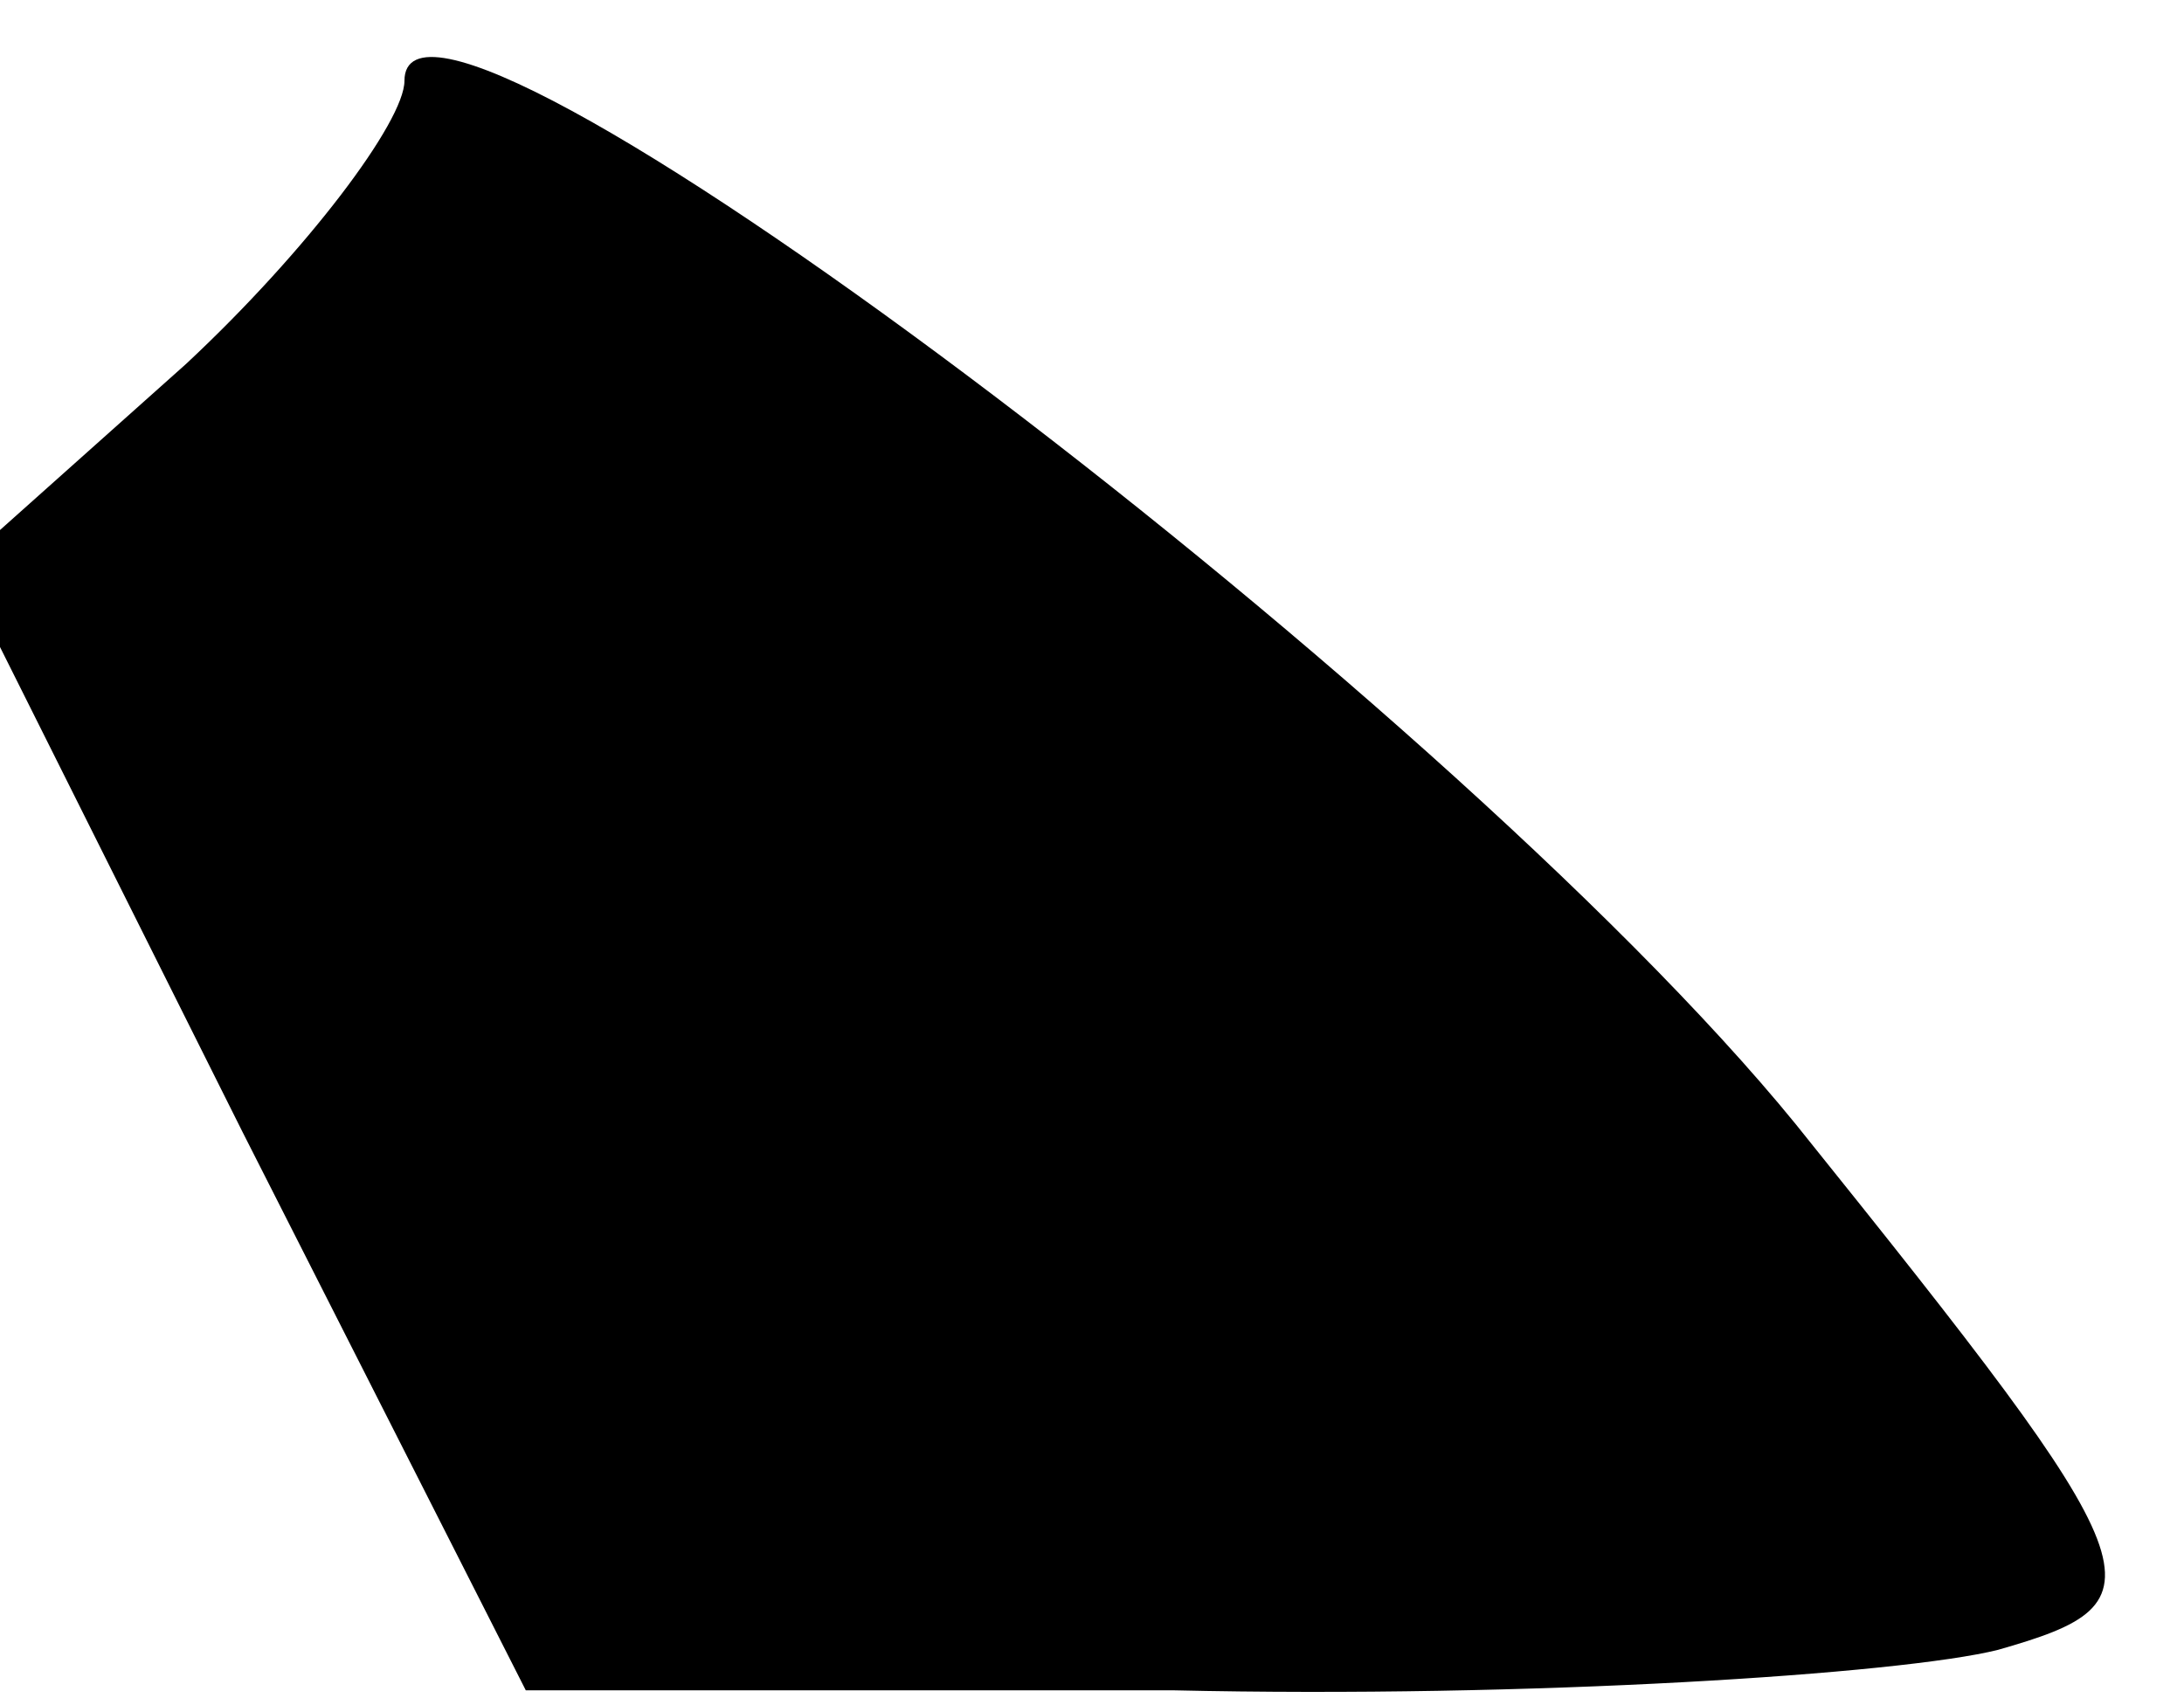 <?xml version="1.0" standalone="no"?>
<!DOCTYPE svg PUBLIC "-//W3C//DTD SVG 20010904//EN"
 "http://www.w3.org/TR/2001/REC-SVG-20010904/DTD/svg10.dtd">
<svg version="1.0" xmlns="http://www.w3.org/2000/svg"
 width="27pt" height="21pt" viewBox="0 0 27 21"
 preserveAspectRatio="xMidYMid meet">
<g transform="translate(0,21) scale(0.1,-0.1)"
fill="#000000" stroke="none">
<path fill="#000000" stroke="none" d="M50 200 c0 -5 -12 -21 -27 -35 l-28
-25 35 -70 35 -69 80 0 c44 -1 90 2 102 5 21 6 20 9 -25 65 -44 54 -172 150
-172 129z"/>
</g>
</svg>
